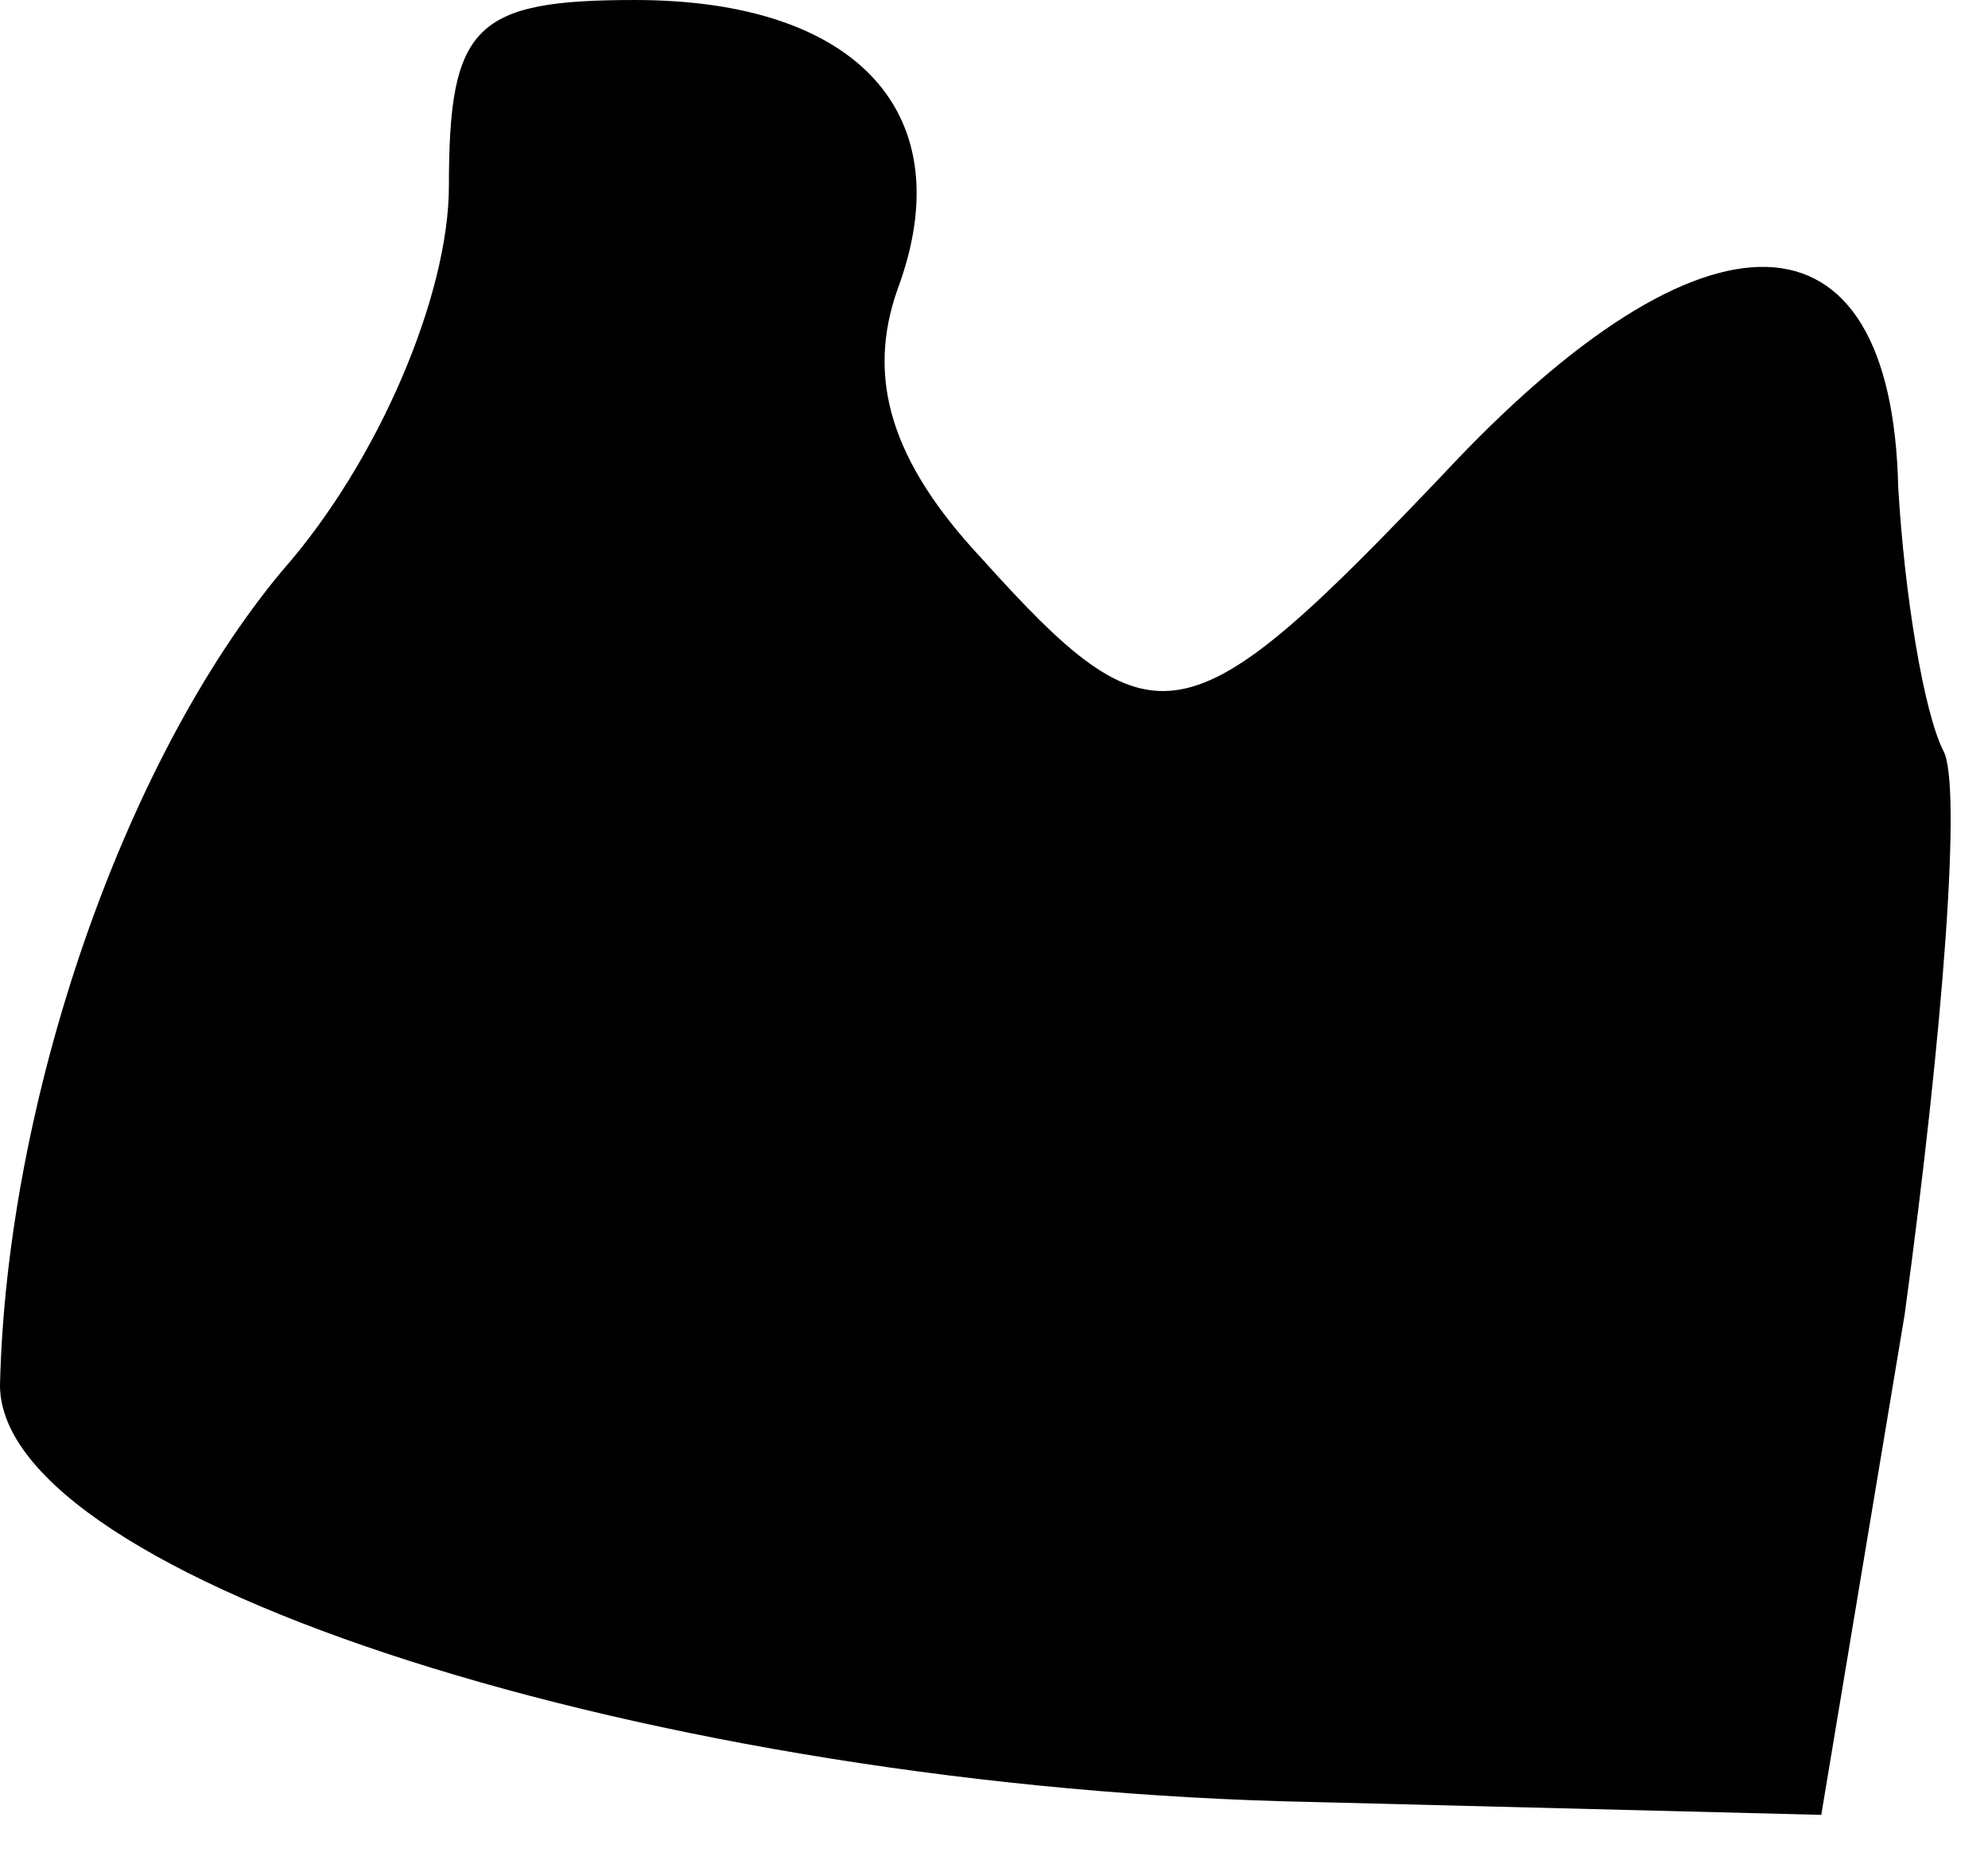 <?xml version="1.0" standalone="no"?>
<!DOCTYPE svg PUBLIC "-//W3C//DTD SVG 20010904//EN"
 "http://www.w3.org/TR/2001/REC-SVG-20010904/DTD/svg10.dtd">
<svg version="1.0" xmlns="http://www.w3.org/2000/svg"
 width="31pt" height="29pt" viewBox="0 0 31 29"
 preserveAspectRatio="xMidYMid meet">
<g transform="translate(0,29) scale(0.1,-0.1)"
fill="#000000" stroke="none">
<path fill="#000000" stroke="none" d="M70 261 c0 -17 -11 -43 -26 -60 -25
-30 -43 -83 -44 -127 0 -30 102 -63 205 -65 l79 -2 13 78 c6 44 9 83 6 88 -3
6 -6 24 -7 41 -1 45 -30 46 -71 2 -40 -42 -45 -43 -72 -13 -14 15 -18 28 -13
42 10 27 -6 45 -41 45 -25 0 -29 -4 -29 -29z"/>
</g>
</svg>
